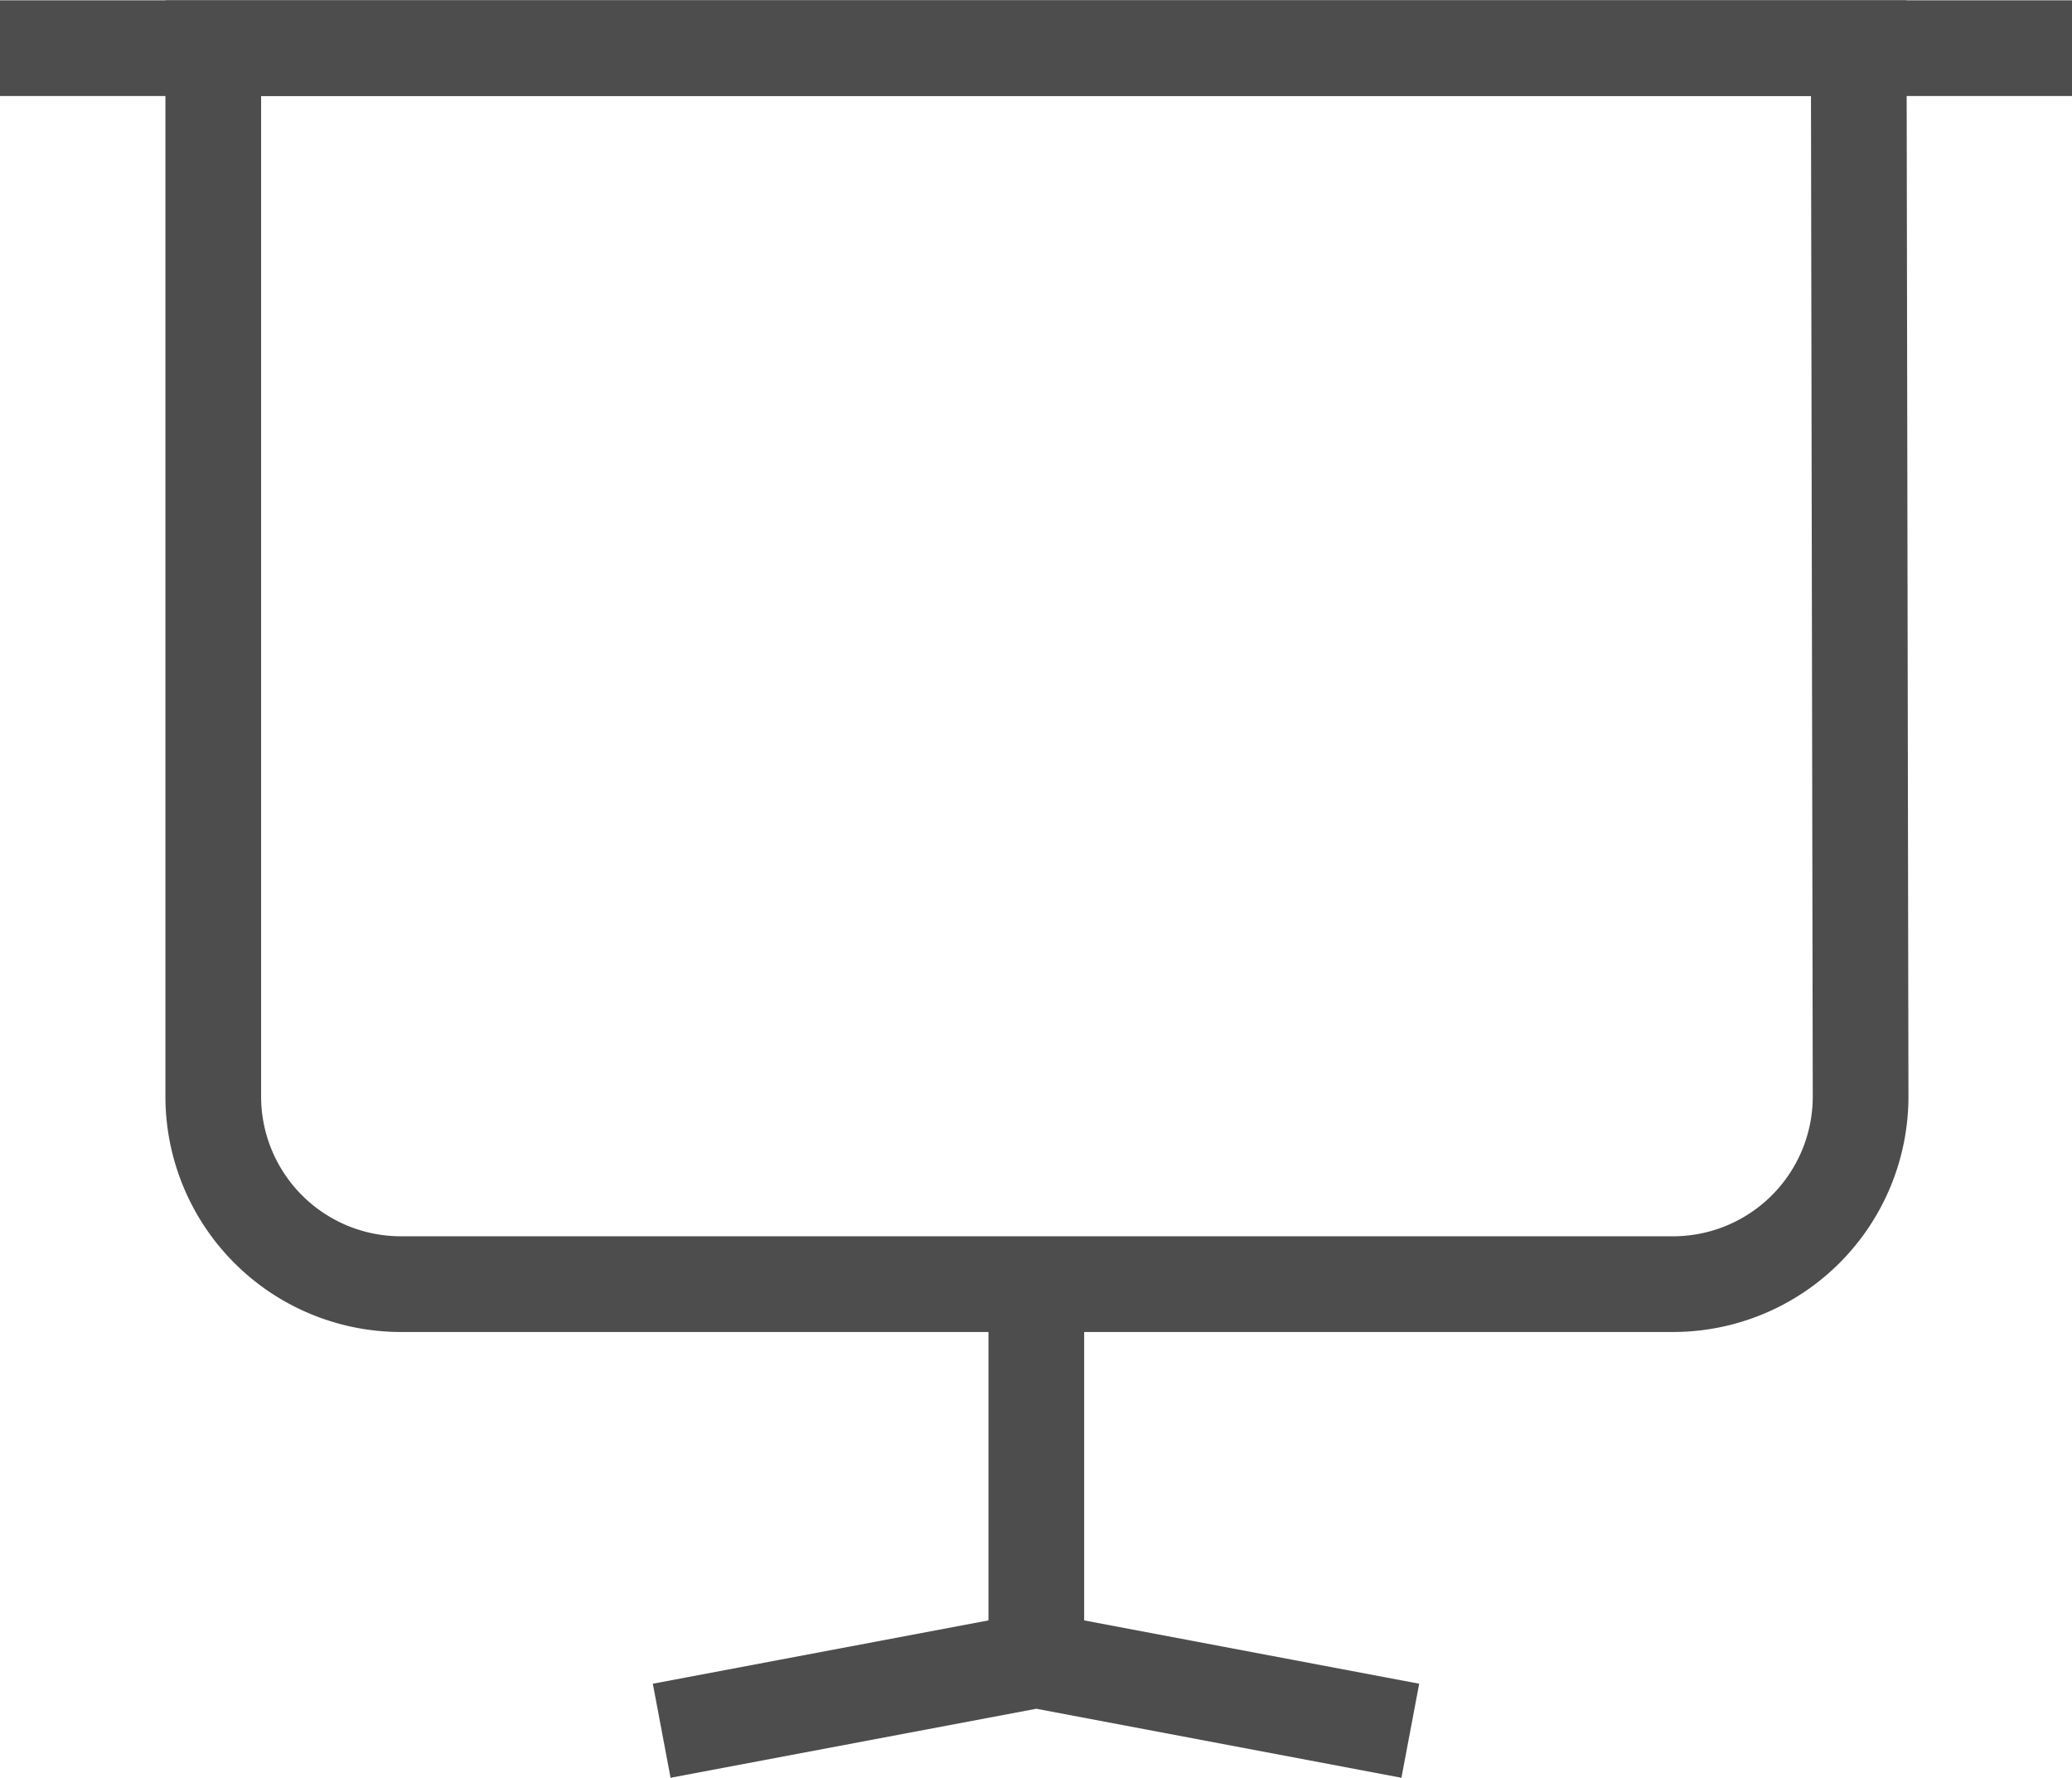 <svg xmlns="http://www.w3.org/2000/svg" viewBox="0 0 33.13 28.42"><defs><style>.cls-1{fill:none;stroke:#4d4d4d;stroke-miterlimit:10;stroke-width:1.53px;}</style></defs><title>Asset 15</title><g id="Layer_2" data-name="Layer 2"><g id="Layer_1-2" data-name="Layer 1"><line class="cls-1" x1="33.13" y1="0.77" y2="0.77"/><path class="cls-1" d="M29.72.77H3.41V17.53a3,3,0,0,0,3,3H26.75a3,3,0,0,0,3-3Z"/><line class="cls-1" x1="16.57" y1="26.54" x2="16.57" y2="20.5"/><polyline class="cls-1" points="22.55 27.67 16.57 26.54 10.58 27.67"/></g></g></svg>